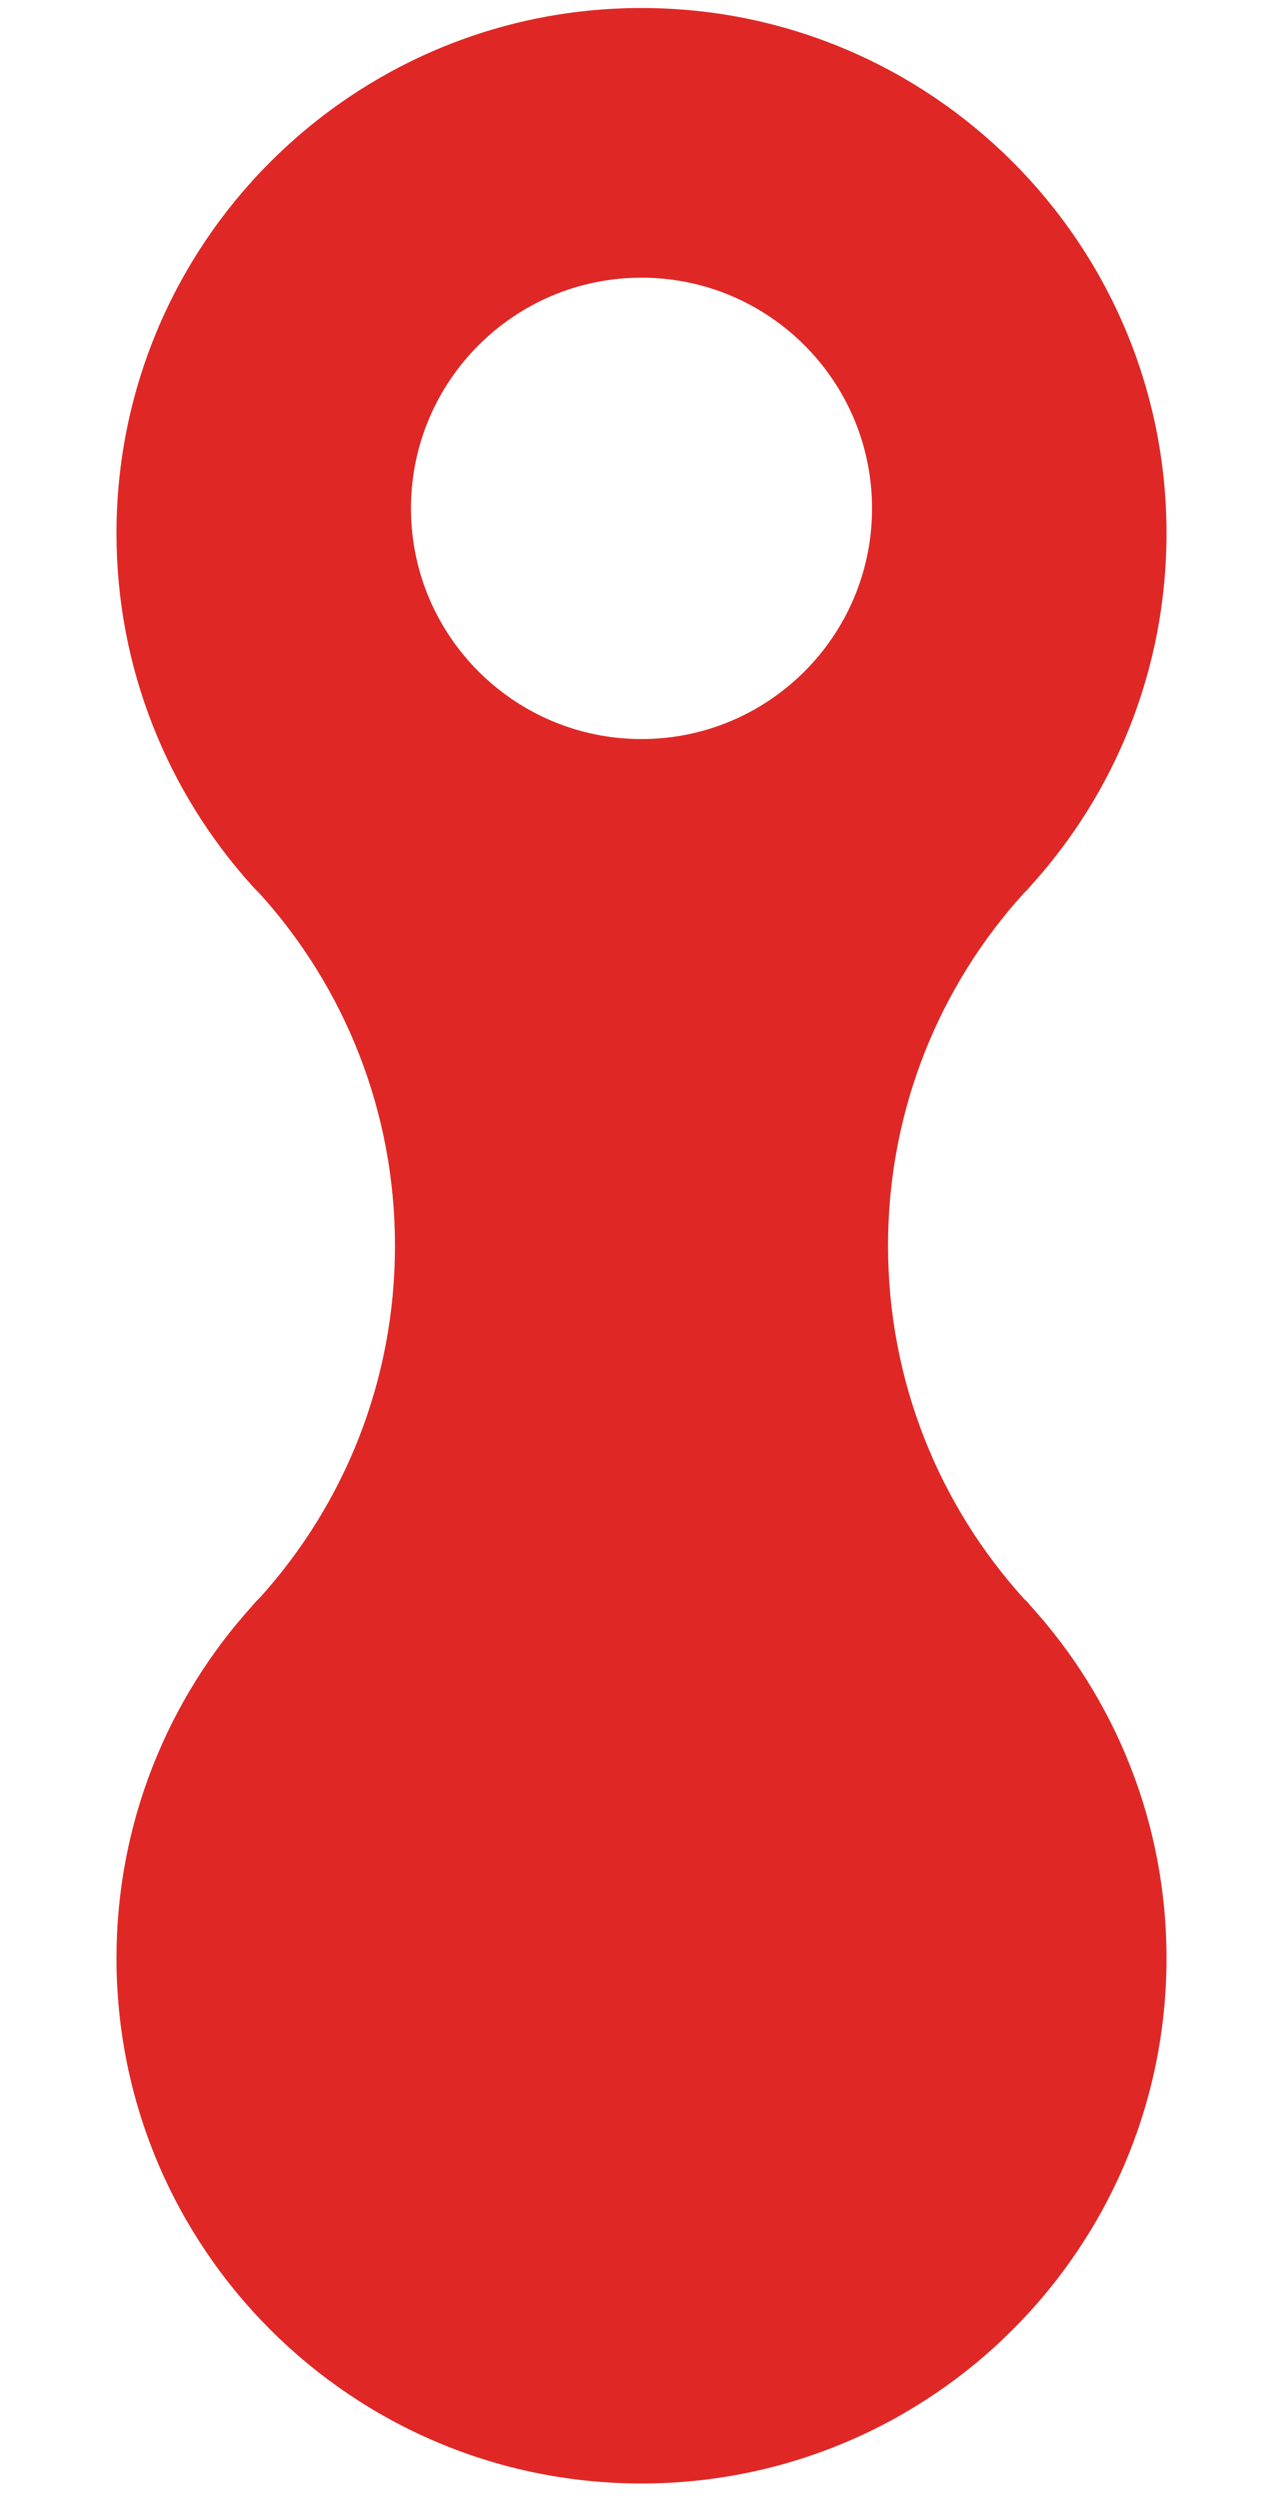 <svg xmlns="http://www.w3.org/2000/svg" width="23" height="45" viewBox="0 0 33 75" fill="none">
    <path d="M28.08 47.97C25.54 45.17 23.99 41.45 23.99 37.37C23.99 33.29 25.54 29.57 28.08 26.78C28.15 26.72 28.2 26.66 28.25 26.6C30.8 23.8 32.35 20.08 32.35 16C32.35 7.3 25.29 0.24 16.59 0.24C7.89 0.24 0.83 7.3 0.83 16C0.83 20.06 2.37 23.76 4.89 26.56C4.96 26.64 5.05 26.73 5.14 26.82C7.66 29.61 9.19 33.31 9.19 37.37C9.19 41.43 7.66 45.13 5.14 47.92C5.05 48.01 4.96 48.1 4.89 48.19C2.37 50.98 0.83 54.69 0.83 58.74C0.83 67.45 7.89 74.5 16.59 74.5C25.29 74.5 32.35 67.45 32.35 58.74C32.35 54.67 30.8 50.95 28.25 48.15C28.2 48.08 28.15 48.03 28.08 47.97ZM16.59 22.17C12.77 22.17 9.67 19.07 9.67 15.25C9.67 11.43 12.77 8.33 16.59 8.33C20.41 8.33 23.51 11.43 23.51 15.25C23.51 19.07 20.41 22.17 16.59 22.17Z"
          fill="#DF2826"/>
</svg>